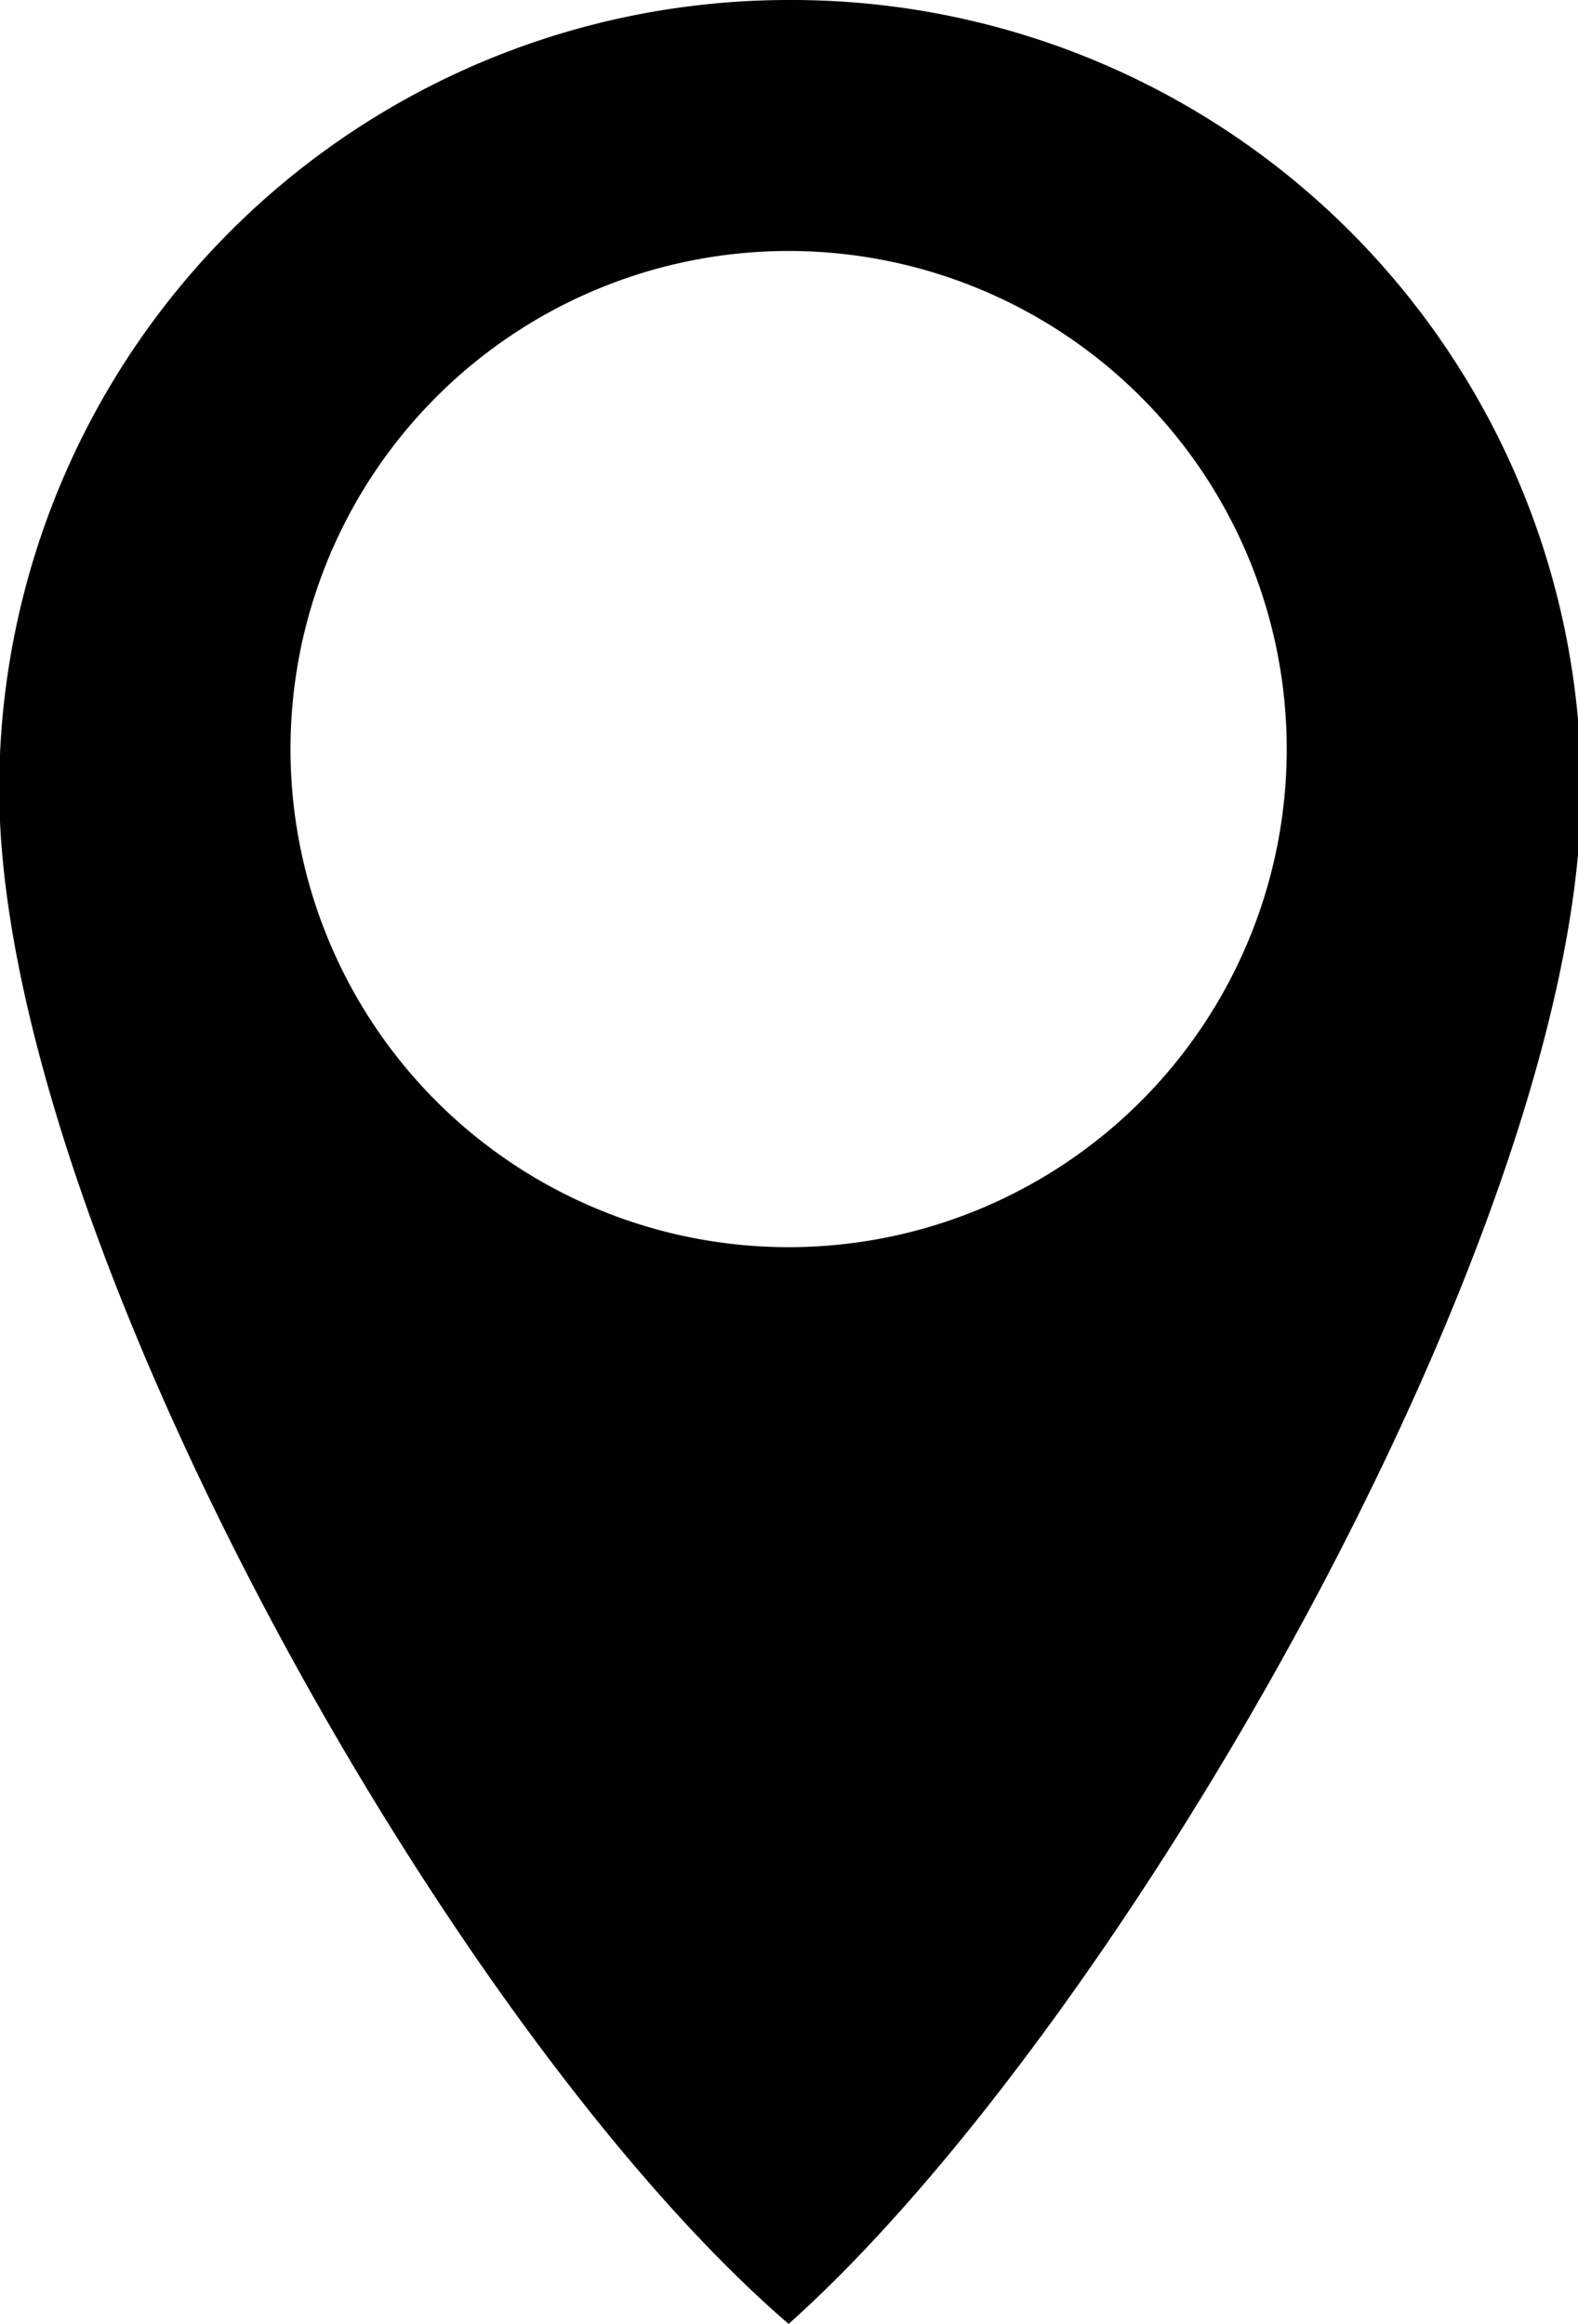 <svg xmlns="http://www.w3.org/2000/svg" viewBox="0 0 20.37 30"><path d="M10.18 0A10.19 10.19 0 0 0-.01 10.19c0 5.63 5.77 16 10.19 19.81 4.29-3.83 10.23-14.17 10.23-19.81A10.19 10.19 0 0 0 10.18 0zm0 16.1a6.43 6.43 0 1 1 6.43-6.43 6.43 6.43 0 0 1-6.43 6.43z" fill="#010101"/></svg>